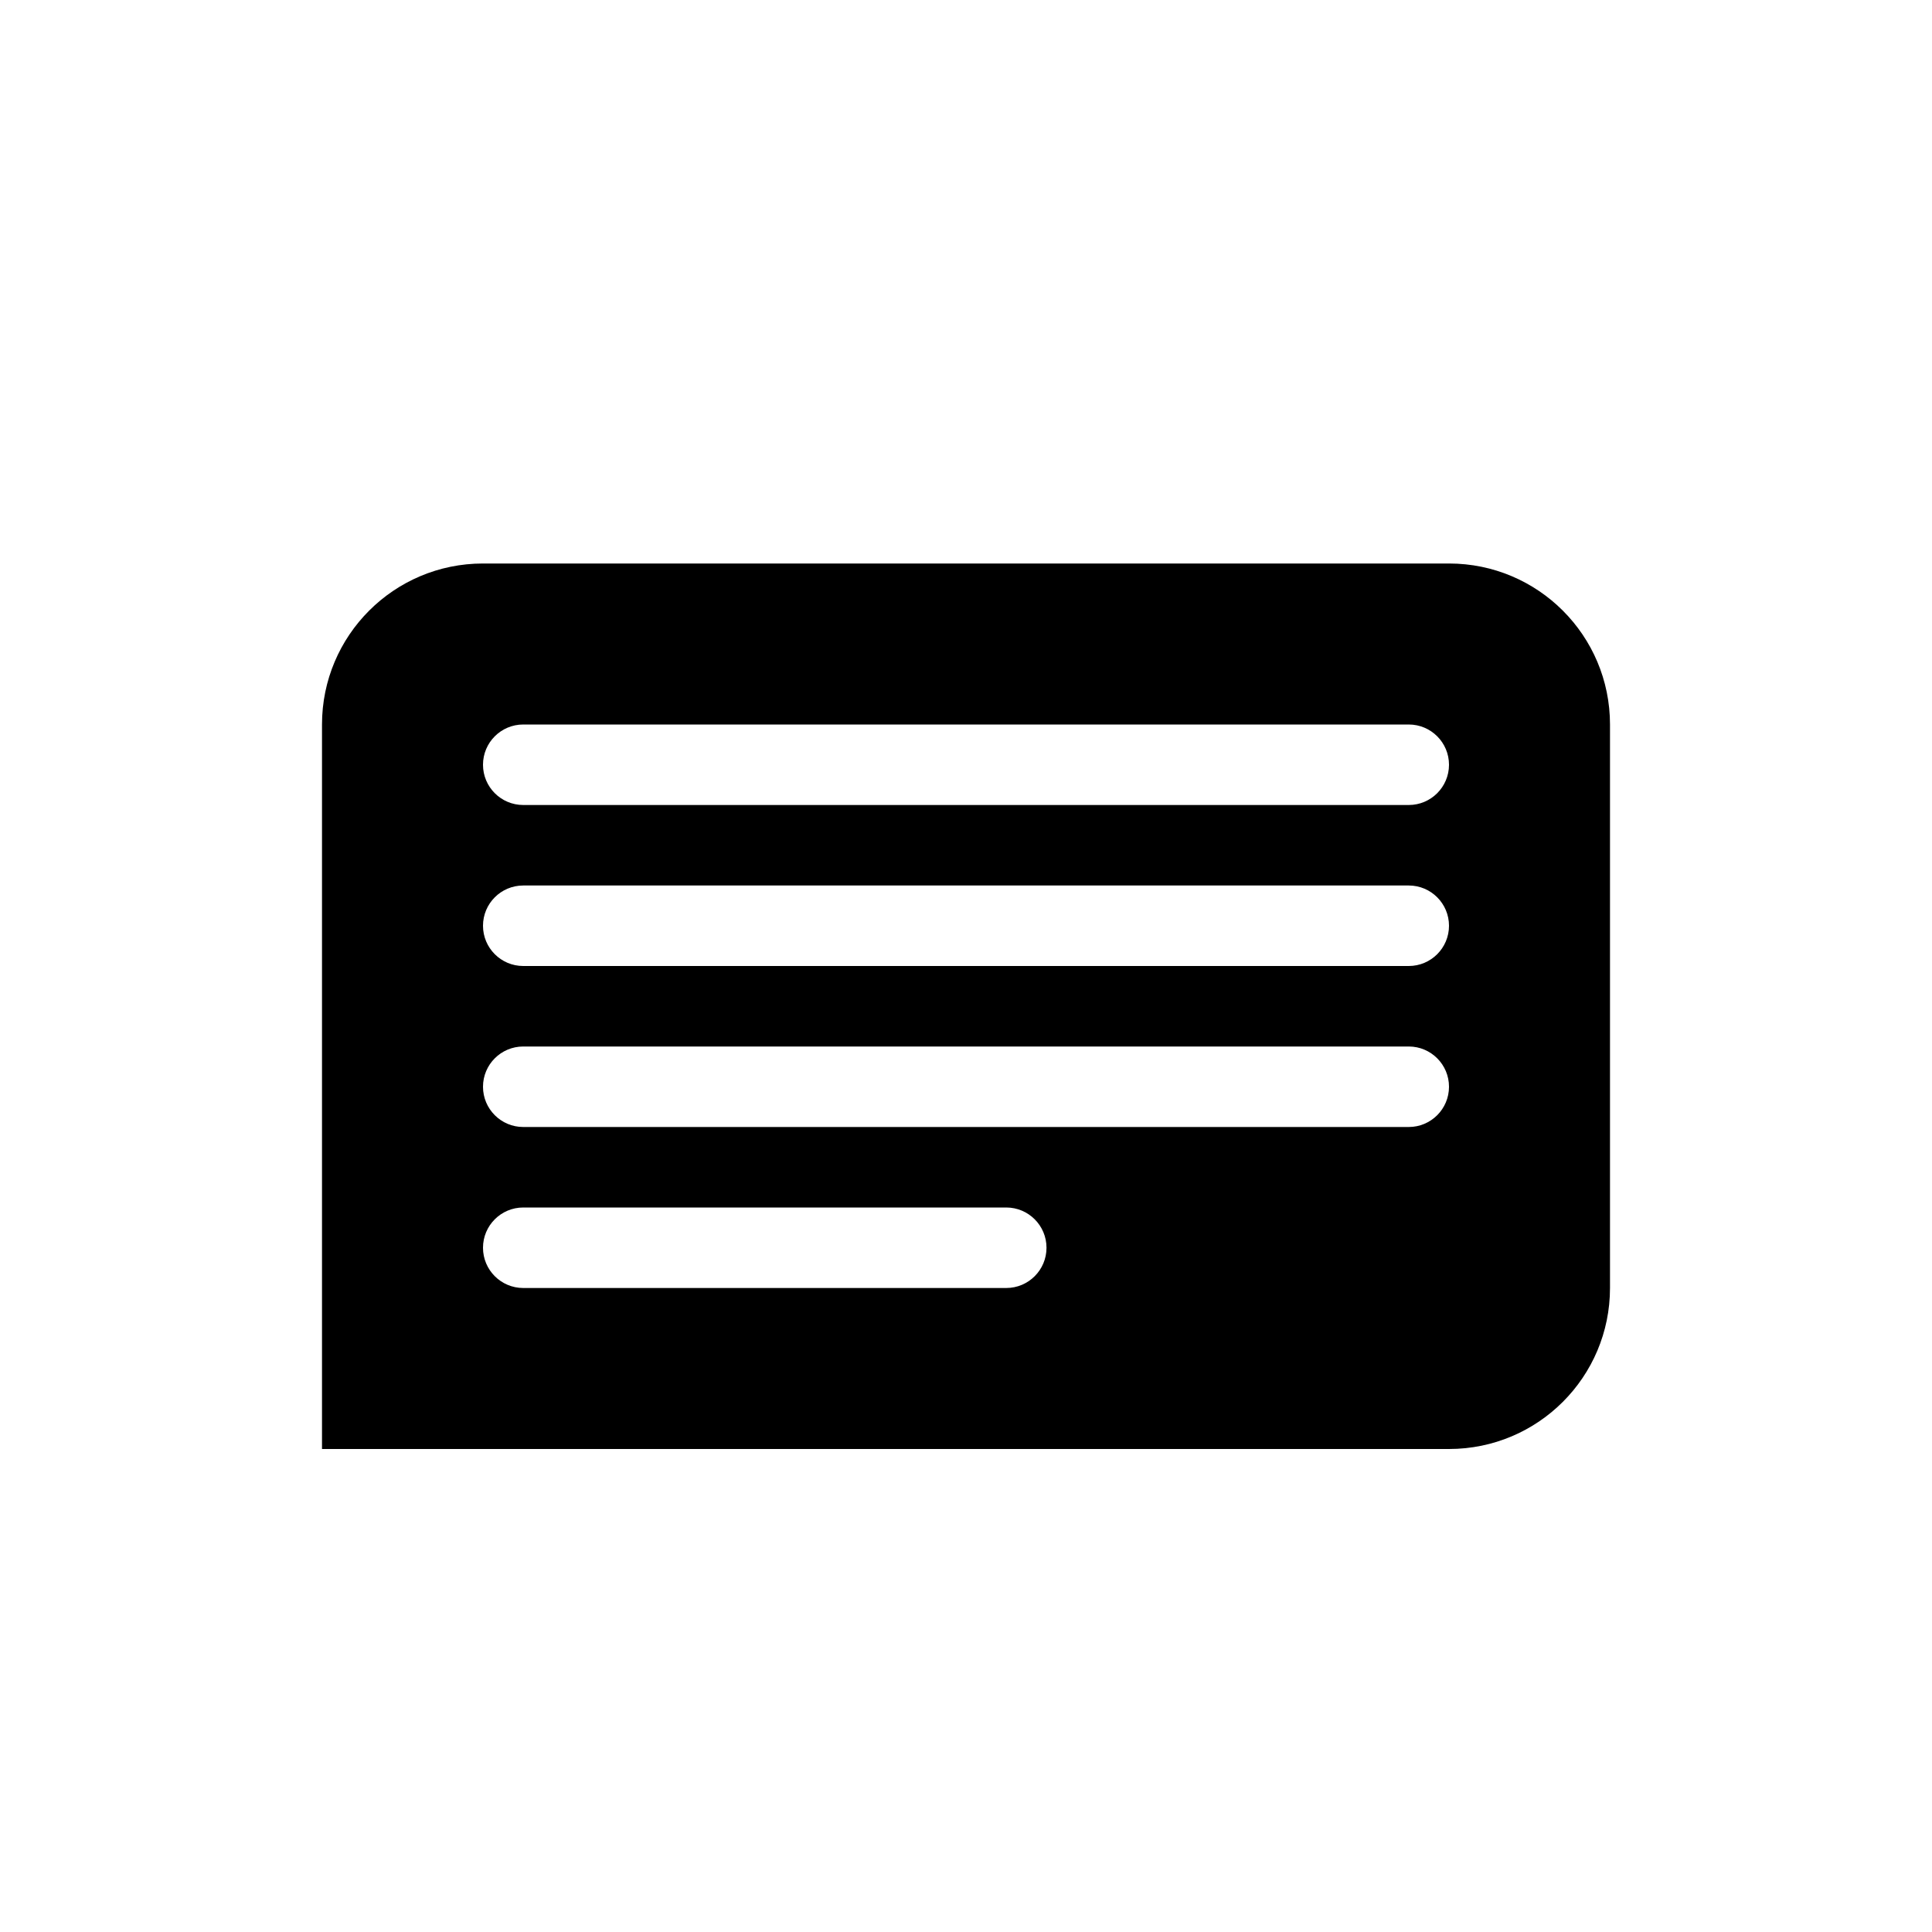 <svg width="24" height="24" viewBox="0 0 24 24" fill="none" xmlns="http://www.w3.org/2000/svg">
<path fill-rule="evenodd" clip-rule="evenodd" d="M6 7C4.895 7 4 7.895 4 9V18H18C19.105 18 20 17.105 20 16V9C20 7.895 19.105 7 18 7H6ZM6 9.5C6 9.224 6.224 9 6.5 9H17.5C17.776 9 18 9.224 18 9.5C18 9.776 17.776 10 17.5 10H6.5C6.224 10 6 9.776 6 9.5ZM6 11.5C6 11.224 6.224 11 6.5 11H17.5C17.776 11 18 11.224 18 11.5C18 11.776 17.776 12 17.5 12H6.5C6.224 12 6 11.776 6 11.5ZM6.5 13C6.224 13 6 13.224 6 13.5C6 13.776 6.224 14 6.5 14H17.5C17.776 14 18 13.776 18 13.5C18 13.224 17.776 13 17.5 13H6.5ZM6 15.5C6 15.224 6.224 15 6.5 15H12.5C12.776 15 13 15.224 13 15.5C13 15.776 12.776 16 12.5 16H6.5C6.224 16 6 15.776 6 15.5Z" fill="black"/>
</svg>
